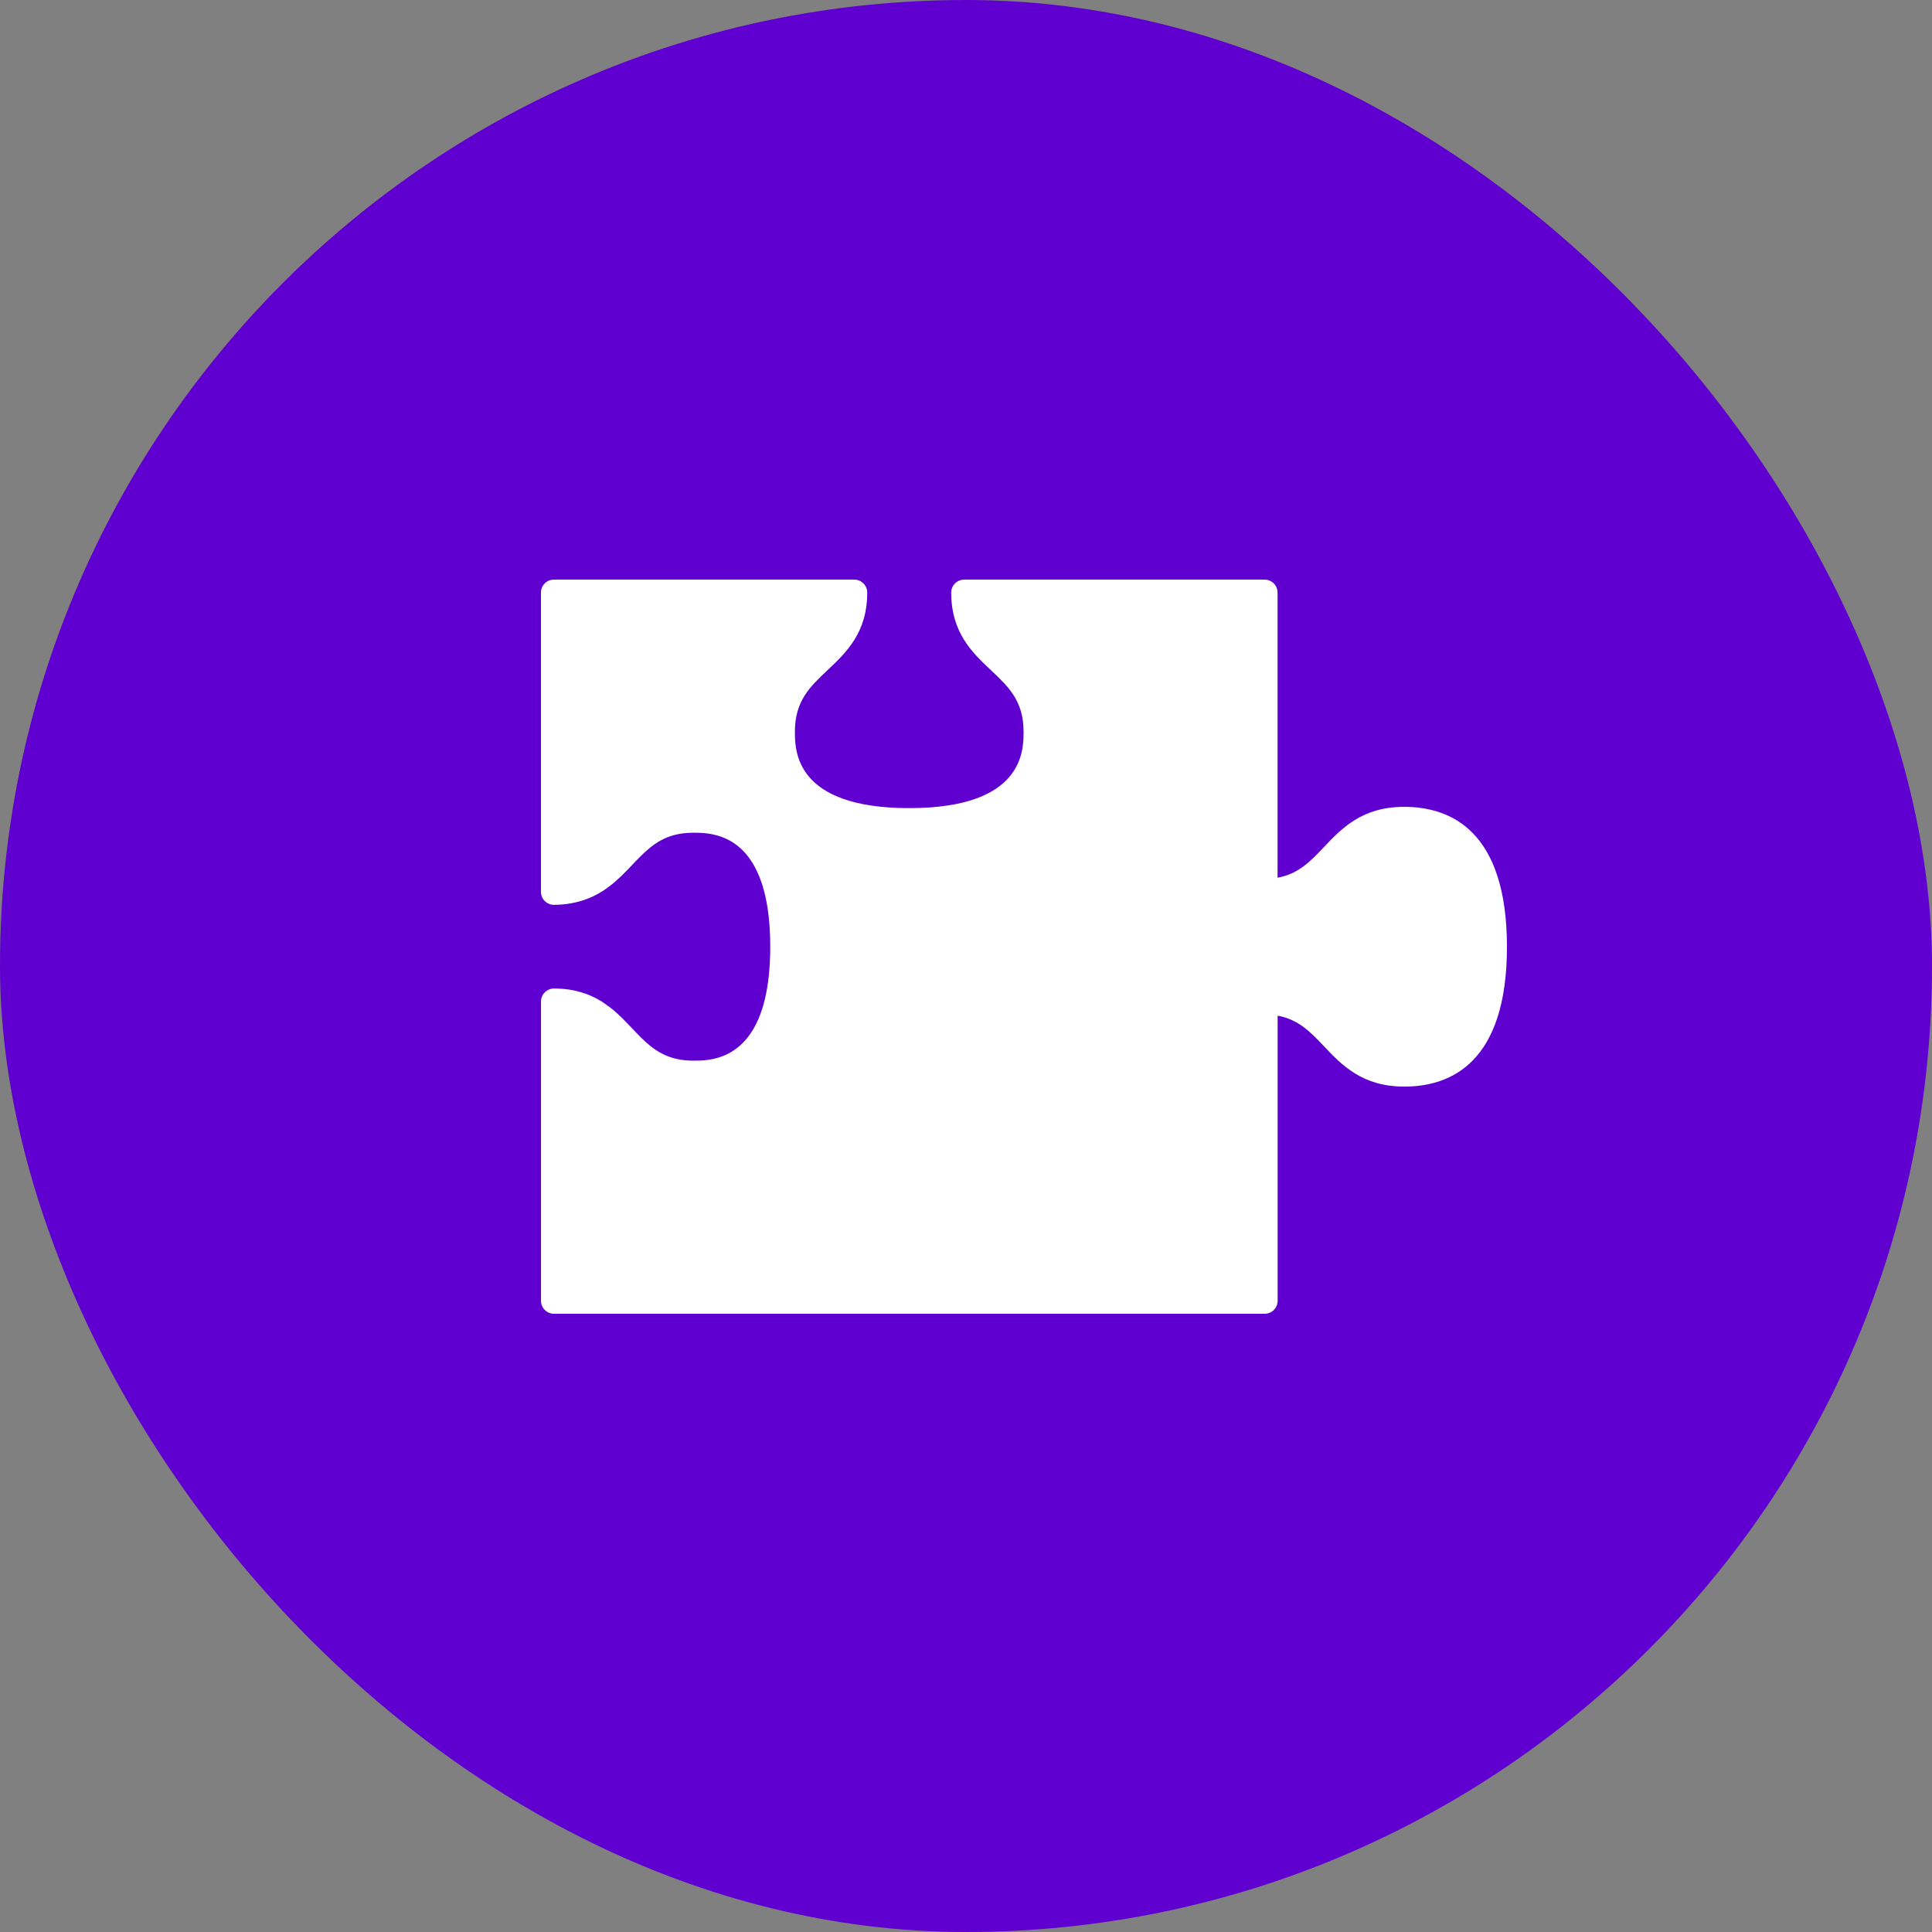 <?xml version="1.0" encoding="UTF-8" standalone="no"?>
<svg width="50px" height="50px" viewBox="0 0 50 50" version="1.1" xmlns="http://www.w3.org/2000/svg" xmlns:xlink="http://www.w3.org/1999/xlink">
    <rect x="0" y="0" width="50" height="50" fill="#808080" stroke="none"/>
    <!-- Generator: Sketch 41.1 (35376) - http://www.bohemiancoding.com/sketch -->
    <title>Group 2</title>
    <desc>Created with Sketch.</desc>
    <defs></defs>
    <g id="Symbols" stroke="none" stroke-width="1" fill="none" fill-rule="evenodd">
        <g id="Facts---difficulty" transform="translate(-20, 0)">
            <g id="Group-3" transform="translate(20, 0)">
                <g id="Group-2">
                    <rect id="Rectangle-Copy-3" fill="#5F00D0" x="0" y="0" width="50" height="50" rx="25"></rect>
                    <path d="M36.339,20.881 C35.251,20.881 34.722,21.437 34.256,21.93 C33.909,22.297 33.597,22.619 33.063,22.715 L33.063,15.335 C33.063,15.15 32.912,15 32.726,15 L24.954,15 C24.769,15 24.617,15.15 24.617,15.335 C24.617,16.377 25.165,16.892 25.648,17.347 C26.099,17.772 26.49,18.14 26.49,18.935 C26.49,19.425 26.49,20.914 23.531,20.914 C20.572,20.914 20.572,19.424 20.572,18.935 C20.572,18.14 20.962,17.772 21.413,17.347 C21.896,16.892 22.444,16.377 22.444,15.335 C22.444,15.243 22.406,15.159 22.345,15.098 C22.284,15.038 22.2,15 22.108,15 L14.335,15 C14.242,15 14.158,15.038 14.098,15.098 C14.037,15.159 14,15.243 14,15.335 L14,23.081 C14,23.267 14.151,23.417 14.336,23.417 C14.565,23.417 14.765,23.387 14.947,23.341 C15.601,23.177 15.999,22.765 16.355,22.39 C16.675,22.053 16.963,21.75 17.422,21.618 C17.575,21.574 17.748,21.551 17.948,21.551 C18.04,21.551 18.168,21.551 18.313,21.571 C18.947,21.655 19.934,22.104 19.934,24.501 C19.934,25.054 19.881,25.503 19.793,25.868 C19.409,27.45 18.347,27.45 17.949,27.45 C17.45,27.45 17.118,27.298 16.836,27.074 C16.667,26.939 16.515,26.78 16.356,26.61 C16.299,26.55 16.241,26.489 16.18,26.428 C16.175,26.422 16.169,26.417 16.164,26.411 C16.049,26.294 15.927,26.179 15.792,26.074 C15.772,26.059 15.751,26.047 15.733,26.033 C15.679,25.993 15.625,25.953 15.567,25.916 C15.25,25.72 14.859,25.583 14.337,25.583 C14.152,25.583 14.001,25.733 14.001,25.918 L14.001,33.665 C14.001,33.85 14.151,34 14.337,34 L32.729,34 C32.915,34 33.065,33.85 33.065,33.665 L33.065,26.286 C33.6,26.382 33.911,26.704 34.259,27.071 C34.725,27.564 35.254,28.121 36.342,28.121 C37.554,28.121 39,27.493 39,24.501 C38.997,21.508 37.551,20.881 36.339,20.881" id="Page-1" fill="#FFFFFF"></path>
                </g>
            </g>
        </g>
    </g>
</svg>